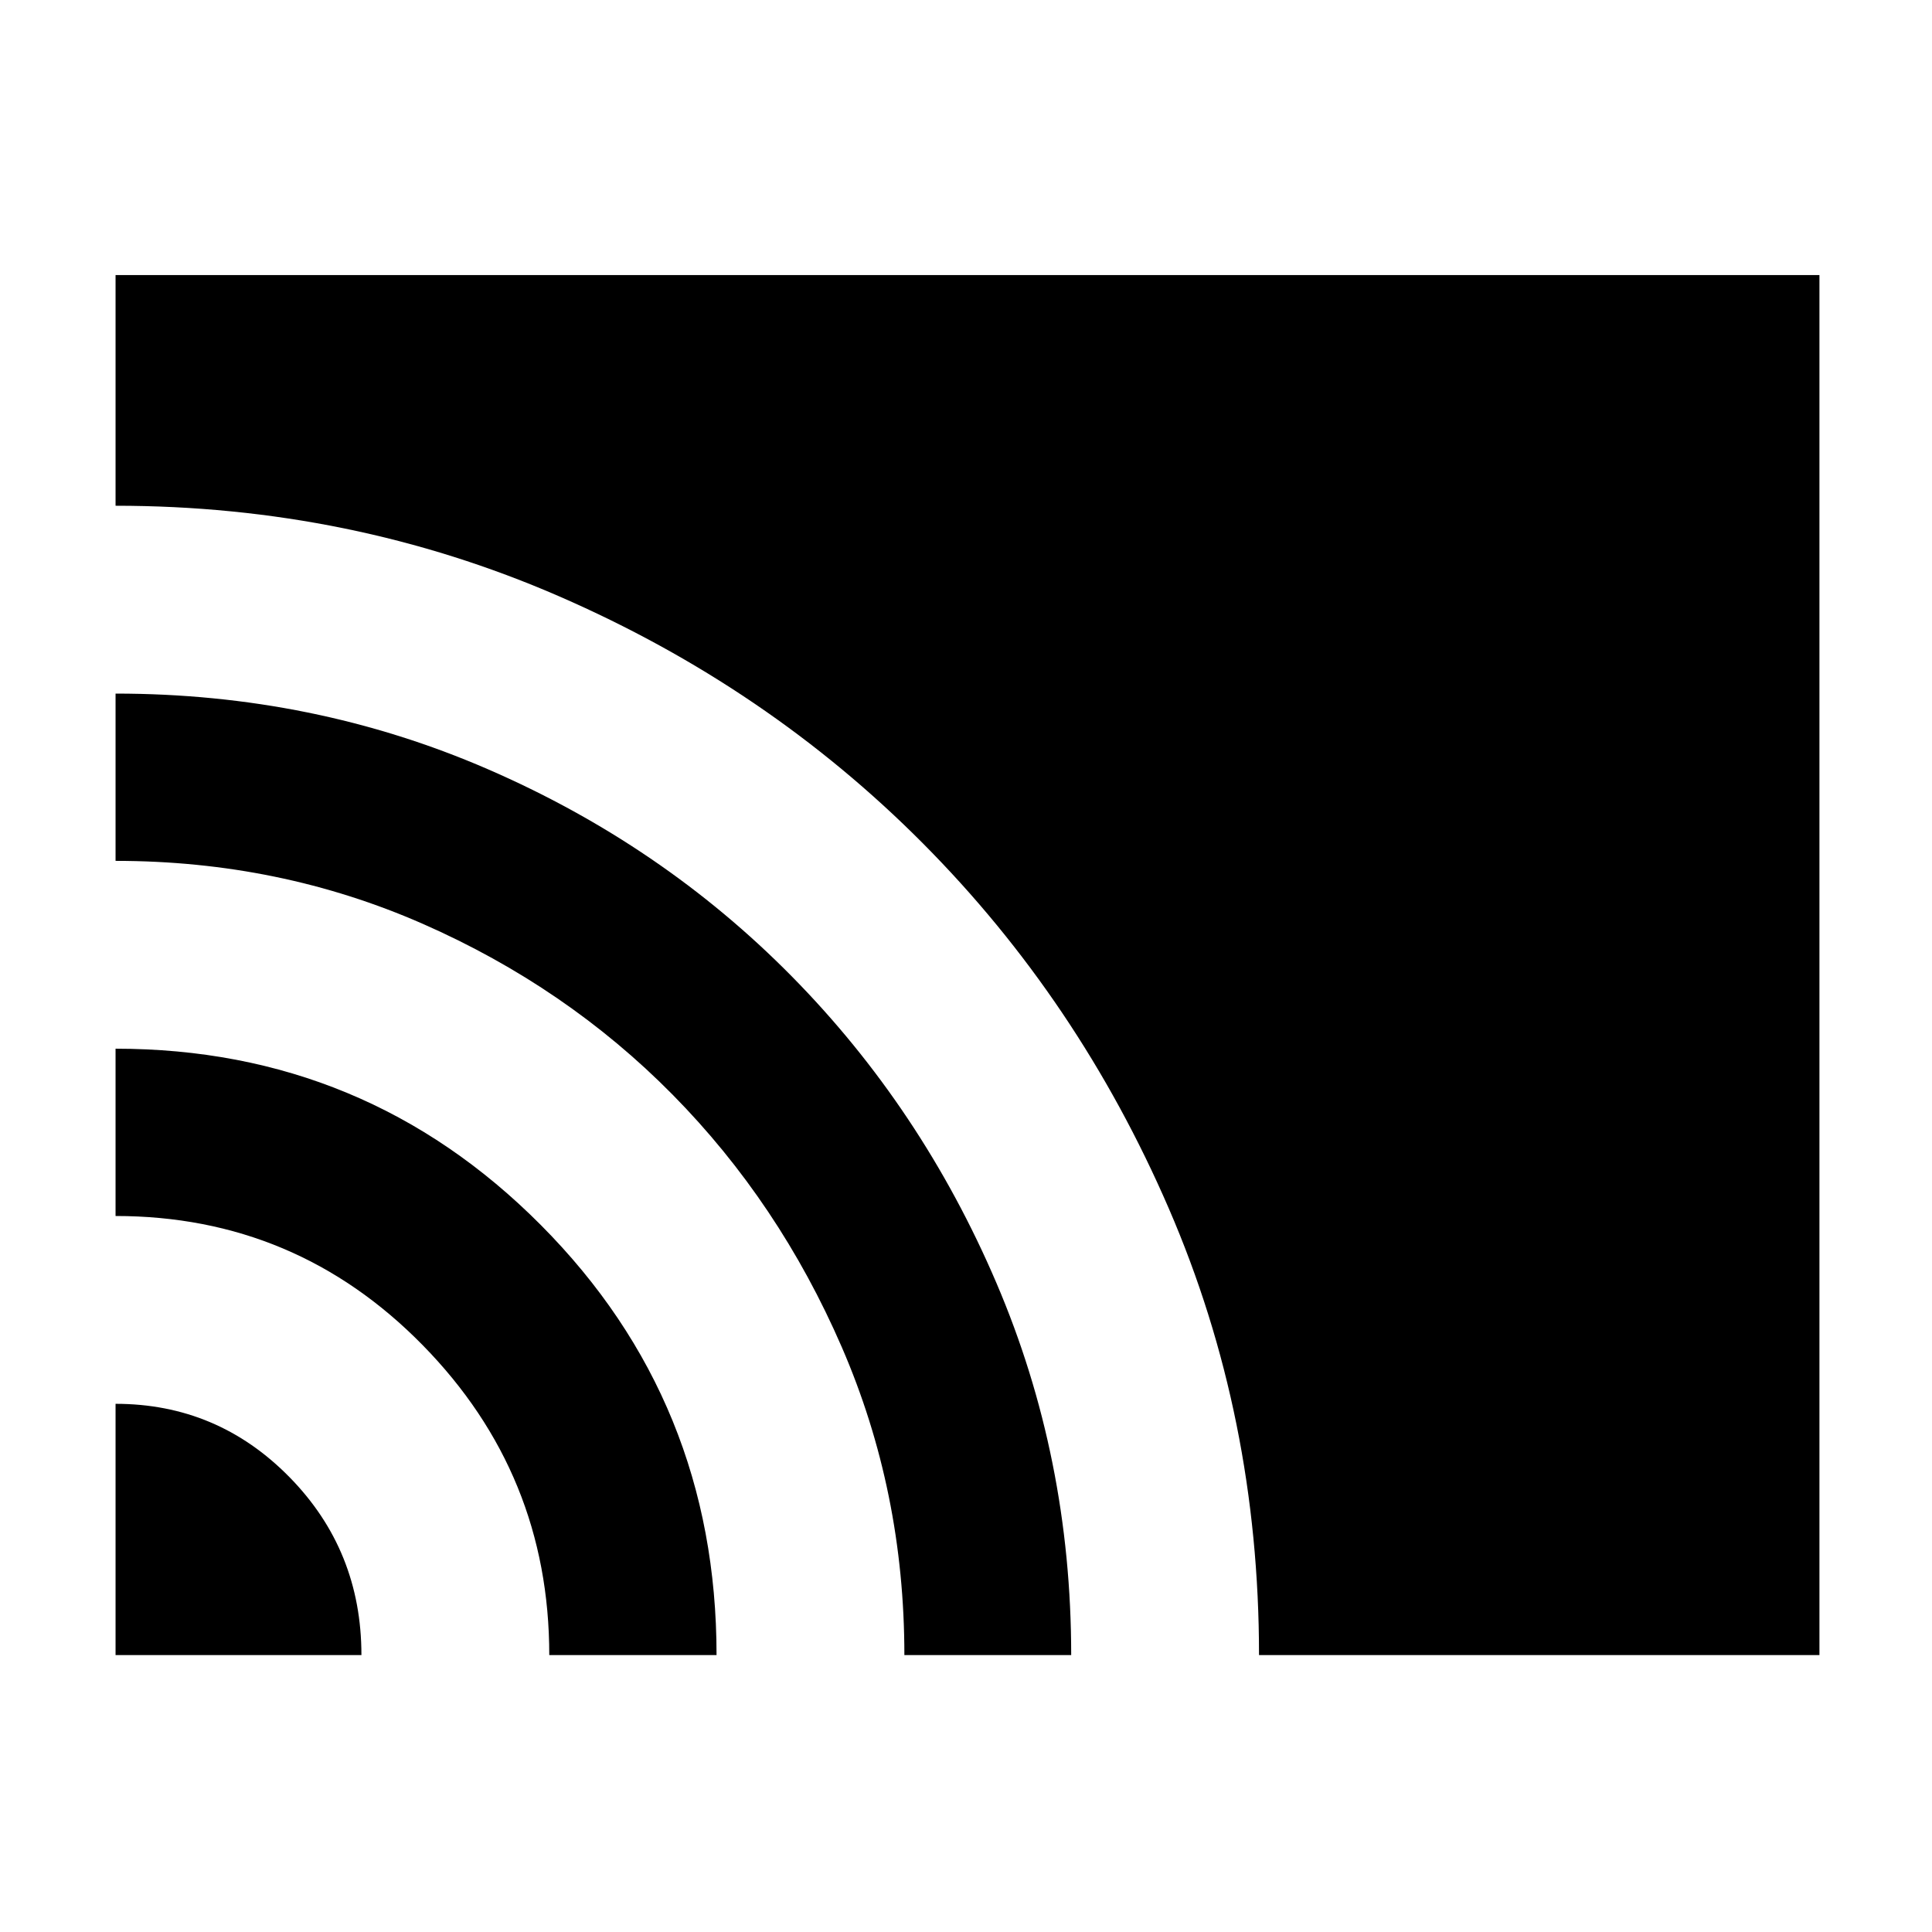 <svg xmlns="http://www.w3.org/2000/svg" height="40" viewBox="0 -960 960 960" width="40"><path d="M57.42-137.61v-124.84q50.63 0 86.4 36.41t35.77 88.43H57.42Zm215.51 0q0-89.91-62.95-154.04-62.96-64.13-152.56-64.13v-83.13q124.24 0 211.43 87.73 87.2 87.73 87.2 213.57h-83.12Zm176.45 0q0-81.35-31.12-153.06-31.12-71.71-83.96-125.31-52.85-53.59-124.13-84.93-71.27-31.33-152.75-31.33v-83.12q98.36 0 184.93 37.55 86.57 37.54 151.07 102.95t101.67 152.3q37.18 86.89 37.18 184.95h-82.89Zm176.22 0q0-118.35-44.84-221.94-44.84-103.6-122.15-181.36-77.31-77.77-180.78-122.78Q174.35-708.7 57.42-708.7v-114.61h846.65v685.7H625.6Z"/></svg>